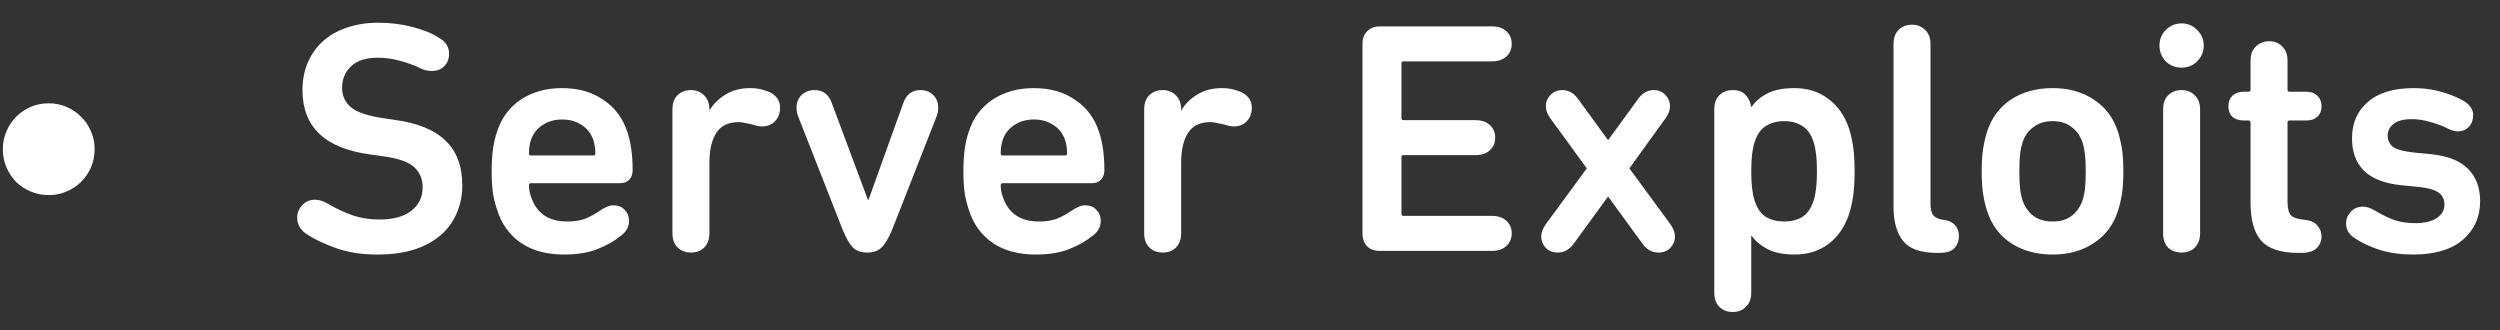 <svg width="106" height="14" viewBox="0 0 106 14" fill="none" xmlns="http://www.w3.org/2000/svg">
<rect x="0" y="0" width="106" height="14" fill="#333333" stroke="none"/>
<path d="M2.066 8.272C1.795 8.272 1.539 8.221 1.296 8.118C1.063 8.016 0.857 7.88 0.68 7.712C0.512 7.535 0.377 7.33 0.274 7.096C0.171 6.854 0.12 6.597 0.12 6.326C0.12 6.056 0.171 5.804 0.274 5.57C0.377 5.328 0.512 5.122 0.68 4.954C0.857 4.777 1.063 4.637 1.296 4.534C1.539 4.432 1.795 4.38 2.066 4.38C2.337 4.38 2.589 4.432 2.822 4.534C3.065 4.637 3.27 4.777 3.438 4.954C3.615 5.122 3.755 5.328 3.858 5.57C3.961 5.804 4.012 6.056 4.012 6.326C4.012 6.597 3.961 6.854 3.858 7.096C3.755 7.33 3.615 7.535 3.438 7.712C3.27 7.88 3.065 8.016 2.822 8.118C2.589 8.221 2.337 8.272 2.066 8.272ZM15.989 10.792C15.345 10.792 14.771 10.704 14.267 10.526C13.763 10.349 13.348 10.153 13.021 9.938C12.741 9.761 12.601 9.523 12.601 9.224C12.601 9.028 12.671 8.856 12.811 8.706C12.951 8.548 13.129 8.468 13.343 8.468C13.521 8.468 13.698 8.52 13.875 8.622C14.239 8.837 14.594 9.005 14.939 9.126C15.294 9.248 15.672 9.308 16.073 9.308C16.661 9.308 17.114 9.187 17.431 8.944C17.758 8.692 17.921 8.356 17.921 7.936C17.921 7.591 17.8 7.306 17.557 7.082C17.314 6.858 16.862 6.704 16.199 6.62L15.709 6.55C13.787 6.298 12.825 5.388 12.825 3.82C12.825 3.391 12.9 3.004 13.049 2.658C13.198 2.304 13.413 2 13.693 1.748C13.973 1.496 14.309 1.305 14.701 1.174C15.102 1.034 15.546 0.964 16.031 0.964C16.554 0.964 17.044 1.025 17.501 1.146C17.968 1.268 18.341 1.422 18.621 1.608C18.901 1.767 19.041 1.991 19.041 2.28C19.041 2.495 18.971 2.672 18.831 2.812C18.701 2.943 18.528 3.008 18.313 3.008C18.229 3.008 18.14 2.999 18.047 2.98C17.954 2.952 17.87 2.92 17.795 2.882C17.524 2.752 17.24 2.649 16.941 2.574C16.652 2.49 16.344 2.448 16.017 2.448C15.513 2.448 15.135 2.57 14.883 2.812C14.631 3.055 14.505 3.358 14.505 3.722C14.505 4.068 14.636 4.348 14.897 4.562C15.159 4.768 15.607 4.917 16.241 5.01L16.717 5.08C17.697 5.211 18.421 5.505 18.887 5.962C19.363 6.41 19.601 7.045 19.601 7.866C19.601 8.286 19.522 8.678 19.363 9.042C19.214 9.397 18.99 9.705 18.691 9.966C18.392 10.228 18.015 10.433 17.557 10.582C17.109 10.722 16.587 10.792 15.989 10.792ZM23.912 10.792C23.184 10.792 22.577 10.629 22.092 10.302C21.607 9.966 21.271 9.504 21.084 8.916C21.009 8.702 20.949 8.464 20.902 8.202C20.865 7.932 20.846 7.619 20.846 7.264C20.846 6.91 20.865 6.597 20.902 6.326C20.939 6.056 20.995 5.813 21.07 5.598C21.257 5.01 21.593 4.553 22.078 4.226C22.573 3.9 23.156 3.736 23.828 3.736C24.528 3.736 25.116 3.904 25.592 4.24C26.077 4.567 26.413 5.02 26.6 5.598C26.675 5.822 26.731 6.07 26.768 6.34C26.805 6.602 26.824 6.896 26.824 7.222C26.824 7.381 26.777 7.512 26.684 7.614C26.591 7.717 26.455 7.768 26.278 7.768H22.512C22.456 7.768 22.428 7.796 22.428 7.852C22.428 7.955 22.437 8.048 22.456 8.132C22.475 8.216 22.498 8.296 22.526 8.37C22.759 9.052 23.268 9.392 24.052 9.392C24.341 9.392 24.589 9.355 24.794 9.28C25.009 9.196 25.223 9.08 25.438 8.93C25.531 8.865 25.625 8.814 25.718 8.776C25.811 8.73 25.909 8.706 26.012 8.706C26.217 8.706 26.376 8.772 26.488 8.902C26.609 9.024 26.67 9.178 26.67 9.364C26.67 9.607 26.563 9.812 26.348 9.98C26.049 10.223 25.704 10.419 25.312 10.568C24.929 10.718 24.463 10.792 23.912 10.792ZM25.242 6.508C25.242 6.294 25.214 6.102 25.158 5.934C25.065 5.664 24.901 5.454 24.668 5.304C24.435 5.146 24.159 5.066 23.842 5.066C23.515 5.066 23.235 5.146 23.002 5.304C22.769 5.454 22.605 5.664 22.512 5.934C22.456 6.102 22.428 6.294 22.428 6.508C22.428 6.564 22.456 6.592 22.512 6.592H25.158C25.214 6.592 25.242 6.564 25.242 6.508ZM30.079 4.674H30.093C30.242 4.413 30.461 4.194 30.751 4.016C31.049 3.83 31.399 3.736 31.801 3.736C31.987 3.736 32.151 3.755 32.291 3.792C32.431 3.83 32.552 3.872 32.655 3.918C32.935 4.068 33.075 4.282 33.075 4.562C33.075 4.796 33.005 4.987 32.865 5.136C32.725 5.286 32.538 5.36 32.305 5.36C32.202 5.36 32.081 5.337 31.941 5.29C31.838 5.262 31.731 5.239 31.619 5.22C31.516 5.192 31.413 5.178 31.311 5.178C30.872 5.178 30.555 5.337 30.359 5.654C30.172 5.962 30.079 6.373 30.079 6.886V9.882C30.079 10.144 30.004 10.349 29.855 10.498C29.715 10.638 29.528 10.708 29.295 10.708C29.071 10.708 28.884 10.638 28.735 10.498C28.585 10.349 28.511 10.144 28.511 9.882V4.646C28.511 4.385 28.581 4.184 28.721 4.044C28.87 3.895 29.061 3.82 29.295 3.82C29.528 3.82 29.715 3.895 29.855 4.044C30.004 4.184 30.079 4.385 30.079 4.646V4.674ZM36.77 10.708C36.518 10.708 36.317 10.638 36.168 10.498C36.028 10.358 35.883 10.111 35.734 9.756L33.844 4.94C33.816 4.866 33.797 4.8 33.788 4.744C33.778 4.688 33.774 4.628 33.774 4.562C33.774 4.348 33.844 4.17 33.984 4.03C34.133 3.89 34.32 3.82 34.544 3.82C34.898 3.82 35.141 4.007 35.272 4.38L36.798 8.468H36.826L38.296 4.38C38.426 4.007 38.669 3.82 39.024 3.82C39.248 3.82 39.43 3.89 39.57 4.03C39.71 4.17 39.78 4.348 39.78 4.562C39.78 4.628 39.775 4.688 39.766 4.744C39.756 4.8 39.738 4.866 39.71 4.94L37.82 9.756C37.67 10.111 37.521 10.358 37.372 10.498C37.232 10.638 37.031 10.708 36.77 10.708ZM43.914 10.792C43.186 10.792 42.579 10.629 42.094 10.302C41.609 9.966 41.273 9.504 41.086 8.916C41.011 8.702 40.951 8.464 40.904 8.202C40.867 7.932 40.848 7.619 40.848 7.264C40.848 6.91 40.867 6.597 40.904 6.326C40.941 6.056 40.997 5.813 41.072 5.598C41.259 5.01 41.595 4.553 42.08 4.226C42.575 3.9 43.158 3.736 43.83 3.736C44.53 3.736 45.118 3.904 45.594 4.24C46.079 4.567 46.415 5.02 46.602 5.598C46.677 5.822 46.733 6.07 46.77 6.34C46.807 6.602 46.826 6.896 46.826 7.222C46.826 7.381 46.779 7.512 46.686 7.614C46.593 7.717 46.457 7.768 46.28 7.768H42.514C42.458 7.768 42.43 7.796 42.43 7.852C42.43 7.955 42.439 8.048 42.458 8.132C42.477 8.216 42.5 8.296 42.528 8.37C42.761 9.052 43.27 9.392 44.054 9.392C44.343 9.392 44.591 9.355 44.796 9.28C45.011 9.196 45.225 9.08 45.44 8.93C45.533 8.865 45.627 8.814 45.72 8.776C45.813 8.73 45.911 8.706 46.014 8.706C46.219 8.706 46.378 8.772 46.49 8.902C46.611 9.024 46.672 9.178 46.672 9.364C46.672 9.607 46.565 9.812 46.35 9.98C46.051 10.223 45.706 10.419 45.314 10.568C44.931 10.718 44.465 10.792 43.914 10.792ZM45.244 6.508C45.244 6.294 45.216 6.102 45.16 5.934C45.067 5.664 44.903 5.454 44.67 5.304C44.437 5.146 44.161 5.066 43.844 5.066C43.517 5.066 43.237 5.146 43.004 5.304C42.771 5.454 42.607 5.664 42.514 5.934C42.458 6.102 42.43 6.294 42.43 6.508C42.43 6.564 42.458 6.592 42.514 6.592H45.16C45.216 6.592 45.244 6.564 45.244 6.508ZM50.081 4.674H50.095C50.244 4.413 50.463 4.194 50.753 4.016C51.051 3.83 51.401 3.736 51.803 3.736C51.989 3.736 52.153 3.755 52.293 3.792C52.433 3.83 52.554 3.872 52.657 3.918C52.937 4.068 53.077 4.282 53.077 4.562C53.077 4.796 53.007 4.987 52.867 5.136C52.727 5.286 52.54 5.36 52.307 5.36C52.204 5.36 52.083 5.337 51.943 5.29C51.84 5.262 51.733 5.239 51.621 5.22C51.518 5.192 51.415 5.178 51.313 5.178C50.874 5.178 50.557 5.337 50.361 5.654C50.174 5.962 50.081 6.373 50.081 6.886V9.882C50.081 10.144 50.006 10.349 49.857 10.498C49.717 10.638 49.53 10.708 49.297 10.708C49.073 10.708 48.886 10.638 48.737 10.498C48.587 10.349 48.513 10.144 48.513 9.882V4.646C48.513 4.385 48.583 4.184 48.723 4.044C48.872 3.895 49.063 3.82 49.297 3.82C49.53 3.82 49.717 3.895 49.857 4.044C50.006 4.184 50.081 4.385 50.081 4.646V4.674ZM57.769 1.86C57.769 1.636 57.835 1.459 57.965 1.328C58.096 1.188 58.278 1.118 58.511 1.118H63.257C63.519 1.118 63.724 1.188 63.873 1.328C64.023 1.468 64.097 1.646 64.097 1.86C64.097 2.075 64.023 2.252 63.873 2.392C63.724 2.532 63.519 2.602 63.257 2.602H59.505C59.449 2.602 59.421 2.63 59.421 2.686V5.01C59.421 5.066 59.449 5.094 59.505 5.094H62.557C62.819 5.094 63.024 5.164 63.173 5.304C63.323 5.444 63.397 5.622 63.397 5.836C63.397 6.051 63.323 6.228 63.173 6.368C63.024 6.508 62.819 6.578 62.557 6.578H59.505C59.449 6.578 59.421 6.606 59.421 6.662V9.07C59.421 9.126 59.449 9.154 59.505 9.154H63.257C63.519 9.154 63.724 9.224 63.873 9.364C64.023 9.504 64.097 9.682 64.097 9.896C64.097 10.111 64.023 10.288 63.873 10.428C63.724 10.568 63.519 10.638 63.257 10.638H58.511C58.278 10.638 58.096 10.573 57.965 10.442C57.835 10.302 57.769 10.12 57.769 9.896V1.86ZM70.318 10.708C70.056 10.708 69.837 10.592 69.66 10.358L68.19 8.342H68.176L66.706 10.358C66.528 10.592 66.309 10.708 66.048 10.708C65.842 10.708 65.674 10.643 65.544 10.512C65.413 10.372 65.348 10.209 65.348 10.022C65.348 9.864 65.413 9.691 65.544 9.504L67.28 7.138L65.74 5.024C65.609 4.847 65.544 4.674 65.544 4.506C65.544 4.32 65.609 4.161 65.74 4.03C65.87 3.89 66.038 3.82 66.244 3.82C66.505 3.82 66.724 3.942 66.902 4.184L68.176 5.934H68.19L69.464 4.184C69.641 3.942 69.86 3.82 70.122 3.82C70.327 3.82 70.49 3.89 70.612 4.03C70.742 4.161 70.808 4.32 70.808 4.506C70.808 4.674 70.742 4.847 70.612 5.024L69.086 7.138L70.822 9.504C70.952 9.691 71.018 9.864 71.018 10.022C71.018 10.209 70.952 10.372 70.822 10.512C70.691 10.643 70.523 10.708 70.318 10.708ZM73.469 13.228C73.235 13.228 73.044 13.154 72.895 13.004C72.755 12.864 72.685 12.664 72.685 12.402V4.646C72.685 4.385 72.755 4.184 72.895 4.044C73.044 3.895 73.235 3.82 73.469 3.82C73.702 3.82 73.879 3.886 74.001 4.016C74.131 4.147 74.215 4.32 74.253 4.534H74.267C74.425 4.301 74.649 4.11 74.939 3.96C75.228 3.811 75.611 3.736 76.087 3.736C76.647 3.736 77.127 3.89 77.529 4.198C77.93 4.497 78.219 4.912 78.397 5.444C78.481 5.706 78.541 5.981 78.579 6.27C78.616 6.55 78.635 6.882 78.635 7.264C78.635 7.647 78.616 7.983 78.579 8.272C78.541 8.552 78.481 8.823 78.397 9.084C78.219 9.616 77.93 10.036 77.529 10.344C77.127 10.643 76.647 10.792 76.087 10.792C75.611 10.792 75.223 10.713 74.925 10.554C74.635 10.396 74.416 10.209 74.267 9.994H74.253V12.402C74.253 12.664 74.178 12.864 74.029 13.004C73.889 13.154 73.702 13.228 73.469 13.228ZM75.653 9.392C75.951 9.392 76.208 9.327 76.423 9.196C76.637 9.056 76.796 8.823 76.899 8.496C76.992 8.216 77.039 7.806 77.039 7.264C77.039 6.723 76.992 6.312 76.899 6.032C76.796 5.706 76.637 5.477 76.423 5.346C76.208 5.206 75.951 5.136 75.653 5.136C75.354 5.136 75.093 5.206 74.869 5.346C74.654 5.477 74.495 5.706 74.393 6.032C74.299 6.312 74.253 6.723 74.253 7.264C74.253 7.806 74.299 8.216 74.393 8.496C74.495 8.823 74.654 9.056 74.869 9.196C75.093 9.327 75.354 9.392 75.653 9.392ZM82.133 10.722C81.443 10.722 80.962 10.554 80.692 10.218C80.421 9.882 80.285 9.392 80.285 8.748V1.874C80.285 1.613 80.356 1.412 80.496 1.272C80.645 1.123 80.836 1.048 81.07 1.048C81.293 1.048 81.48 1.123 81.629 1.272C81.779 1.412 81.853 1.613 81.853 1.874V8.622C81.853 8.865 81.895 9.038 81.98 9.14C82.064 9.234 82.204 9.294 82.4 9.322C82.633 9.35 82.801 9.43 82.903 9.56C83.006 9.682 83.058 9.831 83.058 10.008C83.058 10.214 82.992 10.386 82.862 10.526C82.731 10.657 82.525 10.722 82.246 10.722H82.133ZM87.034 10.792C86.343 10.792 85.75 10.629 85.256 10.302C84.77 9.976 84.434 9.518 84.248 8.93C84.173 8.688 84.117 8.445 84.08 8.202C84.042 7.95 84.024 7.638 84.024 7.264C84.024 6.891 84.042 6.583 84.08 6.34C84.117 6.088 84.173 5.841 84.248 5.598C84.434 5.01 84.77 4.553 85.256 4.226C85.75 3.9 86.343 3.736 87.034 3.736C87.715 3.736 88.298 3.9 88.784 4.226C89.278 4.553 89.619 5.01 89.806 5.598C89.88 5.841 89.936 6.088 89.974 6.34C90.011 6.583 90.03 6.891 90.03 7.264C90.03 7.638 90.011 7.95 89.974 8.202C89.936 8.445 89.88 8.688 89.806 8.93C89.619 9.518 89.278 9.976 88.784 10.302C88.298 10.629 87.715 10.792 87.034 10.792ZM87.034 9.392C87.351 9.392 87.612 9.318 87.818 9.168C88.032 9.01 88.191 8.79 88.294 8.51C88.35 8.333 88.387 8.156 88.406 7.978C88.424 7.792 88.434 7.554 88.434 7.264C88.434 6.975 88.424 6.742 88.406 6.564C88.387 6.387 88.35 6.205 88.294 6.018C88.191 5.738 88.032 5.524 87.818 5.374C87.612 5.216 87.351 5.136 87.034 5.136C86.716 5.136 86.45 5.216 86.236 5.374C86.021 5.524 85.862 5.738 85.76 6.018C85.704 6.205 85.666 6.387 85.648 6.564C85.629 6.742 85.62 6.975 85.62 7.264C85.62 7.554 85.629 7.792 85.648 7.978C85.666 8.156 85.704 8.333 85.76 8.51C85.862 8.79 86.021 9.01 86.236 9.168C86.45 9.318 86.716 9.392 87.034 9.392ZM91.562 1.93C91.562 1.669 91.65 1.45 91.828 1.272C92.014 1.086 92.239 0.992 92.5 0.992C92.761 0.992 92.981 1.086 93.158 1.272C93.344 1.45 93.438 1.669 93.438 1.93C93.438 2.192 93.344 2.416 93.158 2.602C92.981 2.78 92.761 2.868 92.5 2.868C92.239 2.868 92.014 2.78 91.828 2.602C91.65 2.416 91.562 2.192 91.562 1.93ZM92.5 10.708C92.266 10.708 92.075 10.638 91.926 10.498C91.786 10.349 91.716 10.144 91.716 9.882V4.646C91.716 4.385 91.786 4.184 91.926 4.044C92.075 3.895 92.266 3.82 92.5 3.82C92.733 3.82 92.92 3.895 93.06 4.044C93.209 4.184 93.284 4.385 93.284 4.646V9.882C93.284 10.144 93.209 10.349 93.06 10.498C92.92 10.638 92.733 10.708 92.5 10.708ZM95.129 5.108C94.933 5.108 94.775 5.057 94.653 4.954C94.541 4.842 94.485 4.693 94.485 4.506C94.485 4.32 94.541 4.17 94.653 4.058C94.775 3.946 94.933 3.89 95.129 3.89H95.325C95.391 3.89 95.423 3.862 95.423 3.806V2.574C95.423 2.313 95.498 2.112 95.647 1.972C95.797 1.823 95.988 1.748 96.221 1.748C96.445 1.748 96.627 1.823 96.767 1.972C96.917 2.112 96.991 2.313 96.991 2.574V3.806C96.991 3.862 97.019 3.89 97.075 3.89H97.789C97.985 3.89 98.139 3.946 98.251 4.058C98.373 4.17 98.433 4.32 98.433 4.506C98.433 4.693 98.373 4.842 98.251 4.954C98.139 5.057 97.985 5.108 97.789 5.108H97.075C97.019 5.108 96.991 5.136 96.991 5.192V8.552C96.991 8.823 97.038 9.014 97.131 9.126C97.234 9.229 97.43 9.294 97.719 9.322C97.962 9.341 98.139 9.42 98.251 9.56C98.373 9.691 98.433 9.845 98.433 10.022C98.433 10.218 98.363 10.386 98.223 10.526C98.083 10.657 97.869 10.722 97.579 10.722H97.453C96.716 10.722 96.193 10.554 95.885 10.218C95.577 9.873 95.423 9.332 95.423 8.594V5.192C95.423 5.136 95.391 5.108 95.325 5.108H95.129ZM102.315 10.792C101.792 10.792 101.321 10.727 100.901 10.596C100.481 10.456 100.131 10.293 99.851 10.106C99.599 9.948 99.473 9.738 99.473 9.476C99.473 9.29 99.538 9.126 99.669 8.986C99.8 8.837 99.972 8.762 100.187 8.762C100.336 8.762 100.5 8.814 100.677 8.916C100.938 9.075 101.2 9.206 101.461 9.308C101.732 9.411 102.044 9.462 102.399 9.462C102.791 9.462 103.094 9.392 103.309 9.252C103.533 9.112 103.645 8.916 103.645 8.664C103.645 8.459 103.566 8.296 103.407 8.174C103.258 8.053 102.964 7.969 102.525 7.922L101.797 7.852C101.097 7.778 100.574 7.572 100.229 7.236C99.893 6.9 99.725 6.443 99.725 5.864C99.725 5.22 99.949 4.707 100.397 4.324C100.845 3.932 101.494 3.736 102.343 3.736C102.735 3.736 103.104 3.783 103.449 3.876C103.804 3.97 104.116 4.091 104.387 4.24C104.546 4.324 104.662 4.418 104.737 4.52C104.821 4.623 104.863 4.744 104.863 4.884C104.863 5.08 104.802 5.244 104.681 5.374C104.56 5.505 104.401 5.57 104.205 5.57C104.074 5.57 103.911 5.519 103.715 5.416C103.5 5.314 103.267 5.23 103.015 5.164C102.763 5.09 102.511 5.052 102.259 5.052C101.904 5.052 101.643 5.122 101.475 5.262C101.316 5.393 101.237 5.556 101.237 5.752C101.237 5.948 101.312 6.107 101.461 6.228C101.62 6.34 101.914 6.42 102.343 6.466L103.071 6.536C103.79 6.611 104.317 6.821 104.653 7.166C104.989 7.512 105.157 7.964 105.157 8.524C105.157 9.196 104.914 9.742 104.429 10.162C103.944 10.582 103.239 10.792 102.315 10.792Z" fill="white"/>
</svg>
